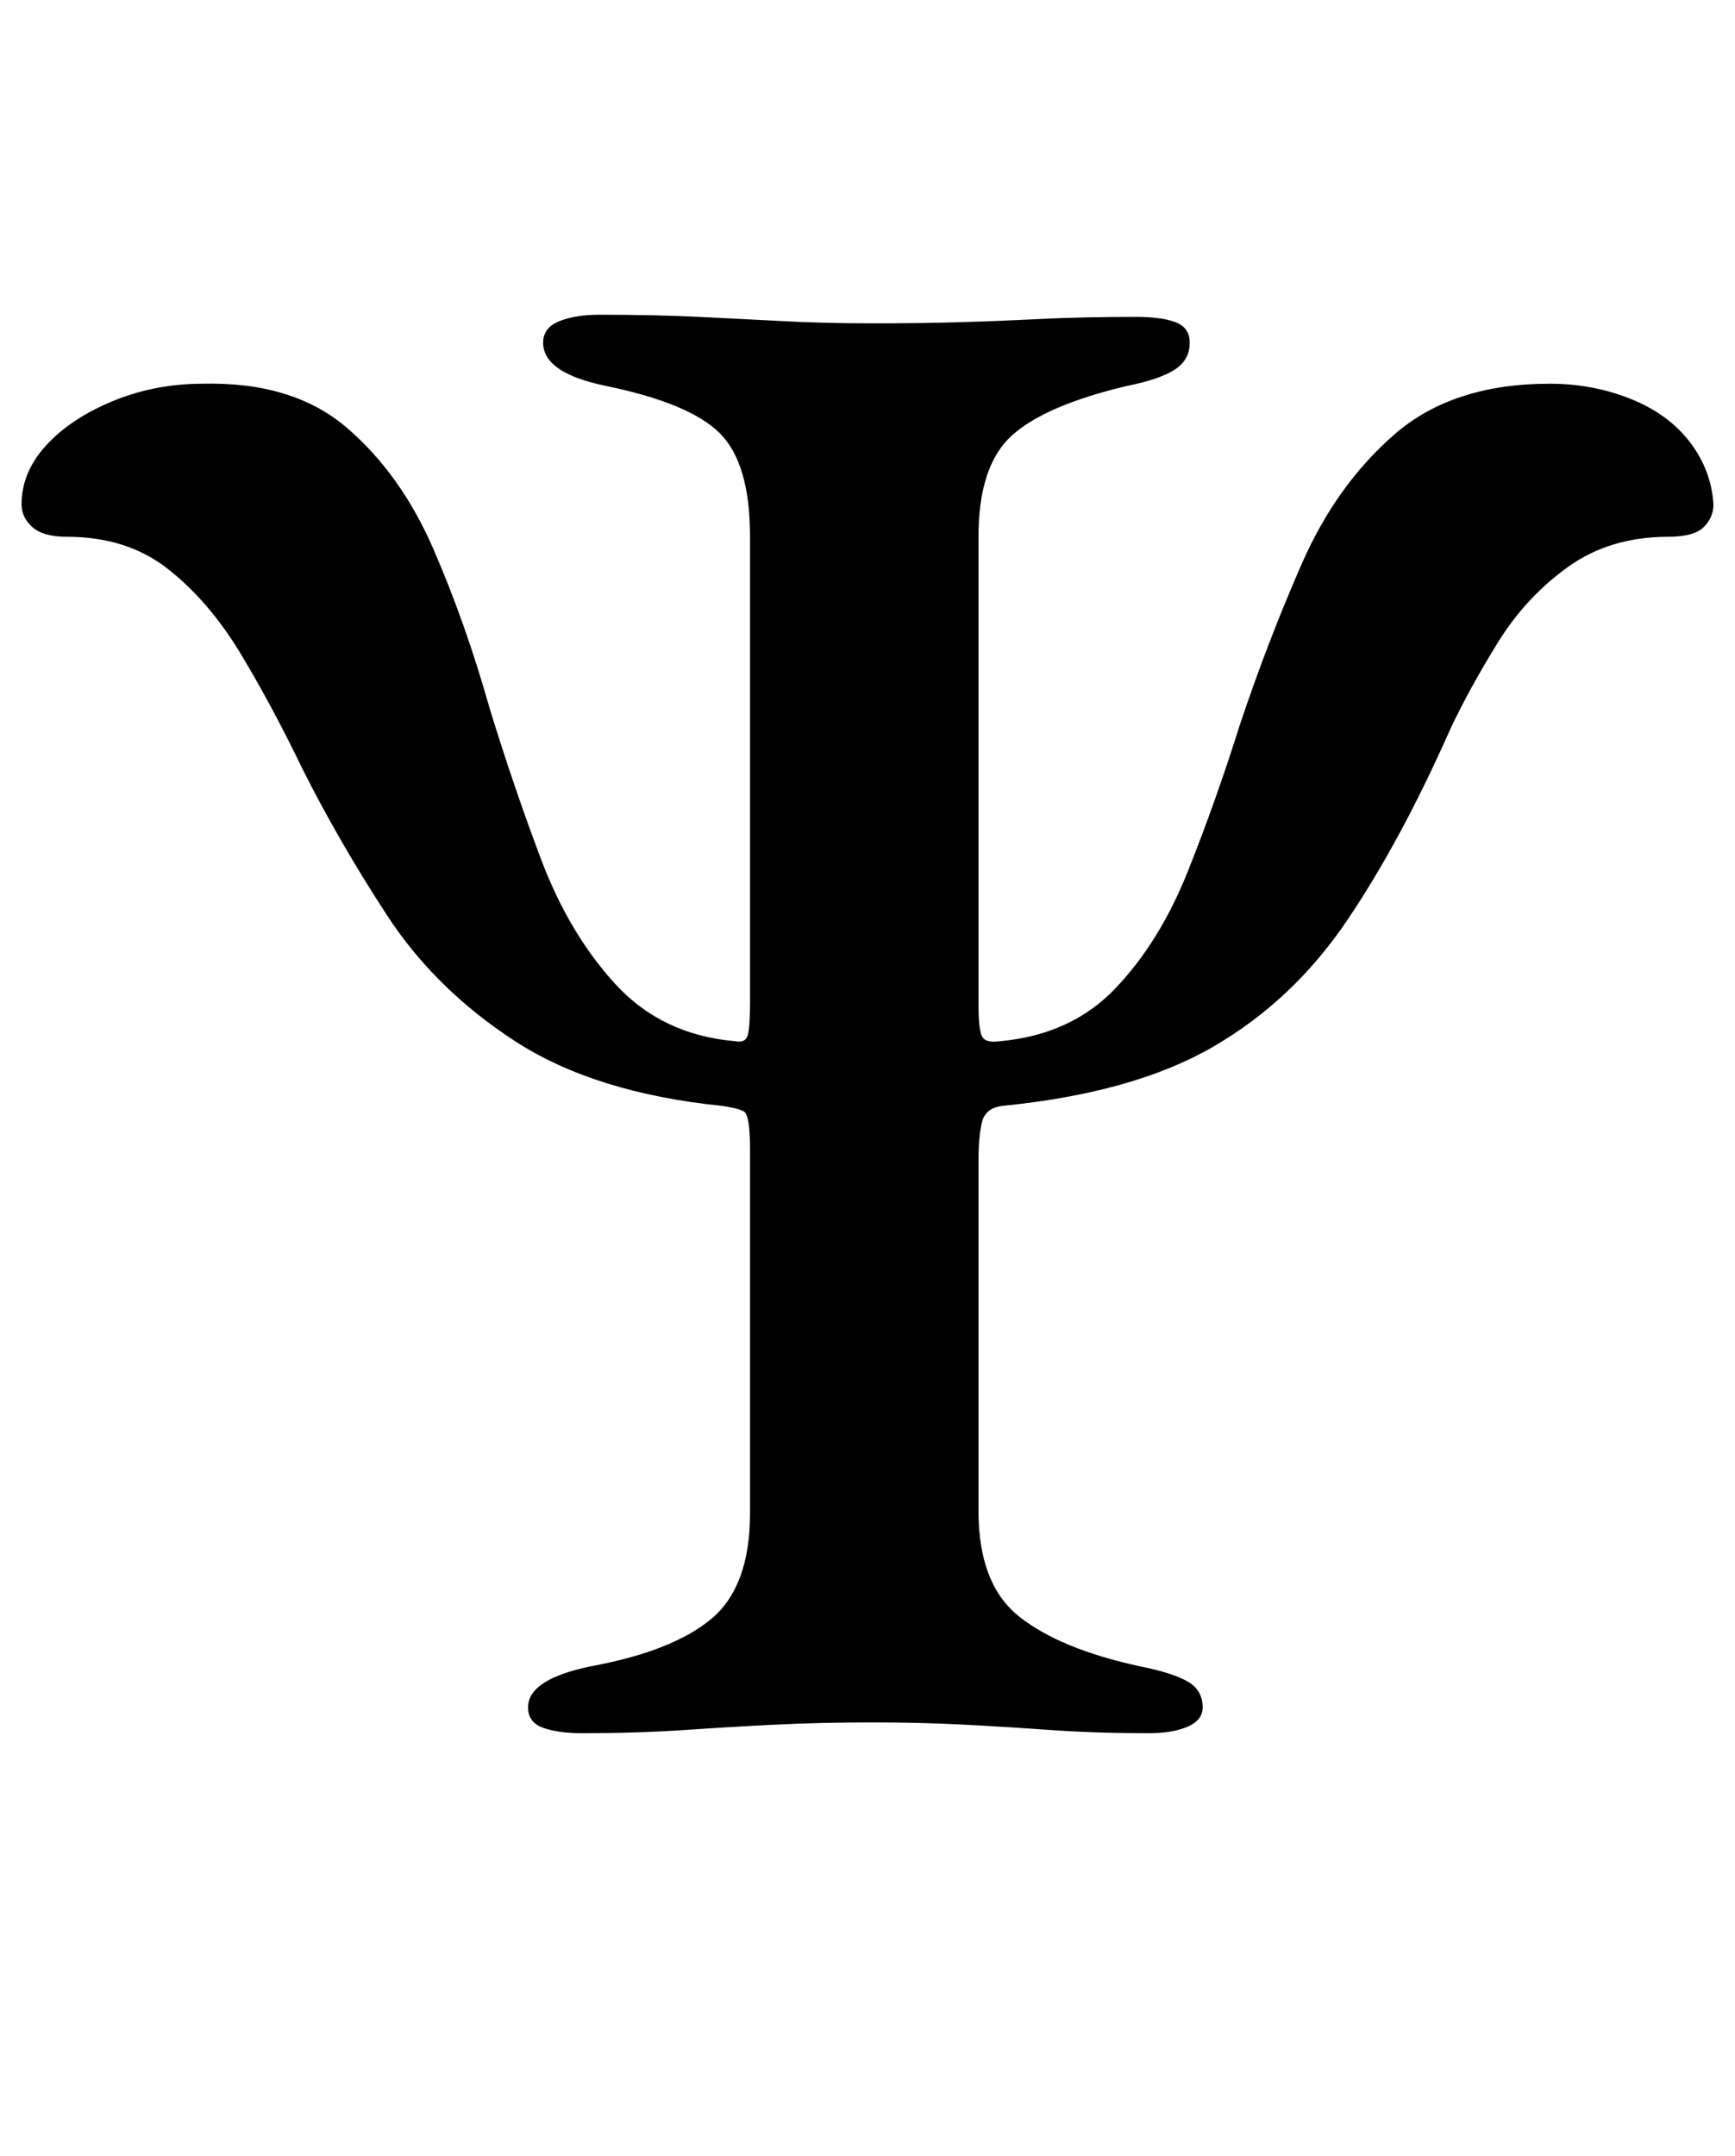 <?xml version="1.0" standalone="no"?>
<!DOCTYPE svg PUBLIC "-//W3C//DTD SVG 1.1//EN" "http://www.w3.org/Graphics/SVG/1.1/DTD/svg11.dtd" >
<svg xmlns="http://www.w3.org/2000/svg" xmlns:xlink="http://www.w3.org/1999/xlink" version="1.1" viewBox="-10 0 805 1000">
  <g transform="matrix(1 0 0 -1 0 800)">
   <path fill="currentColor"
d="M260 -4q-11 0 -18 2.5t-7 9.5q0 13 29 19q38 7 56 22t18 49v169q0 16 -3 17.5t-10 2.5q-59 6 -96 30t-59.5 58.5t-39.5 68.5q-14 29 -28.5 53t-33.5 39t-47 15q-11 0 -16 4.5t-5 10.5q0 15 11.5 27.5t31 20.5t41.5 8q42 1 67 -20.5t40 -56t26 -73.5q11 -36 24 -70.5
t34.5 -58t55.5 -26.5q5 -1 6 3t1 15v216q0 34 -14 48t-53 22q-29 6 -29 20q0 7 7.5 10t18.5 3q26 0 46.5 -1t39.5 -2t41 -1q21 0 39 0.5t38 1.5t45 1q12 0 18.5 -2.5t6.5 -9.5q0 -8 -7 -12.5t-22 -7.5q-38 -9 -53.5 -23t-15.5 -47v-217q0 -11 1.5 -14.5t8.5 -2.5
q33 3 53.5 24.5t33.5 54t24 67.5q13 39 29 75.5t43 60t72 23.5q20 0 37.5 -7t27.5 -20t11 -29q0 -6 -4.5 -10.5t-16.5 -4.5q-27 0 -46.5 -14t-32.5 -35t-22 -40q-23 -52 -48 -89t-62 -58.5t-98 -27.5q-8 -1 -9.5 -8t-1.5 -17v-163q0 -34 19 -49t56 -23q15 -3 22 -7t7 -12
q0 -6 -7 -9t-18 -3q-25 0 -46 1.5t-40.5 2.5t-41.5 1q-24 0 -44.5 -1t-42.5 -2.5t-48 -1.5z" />
  </g>

</svg>
